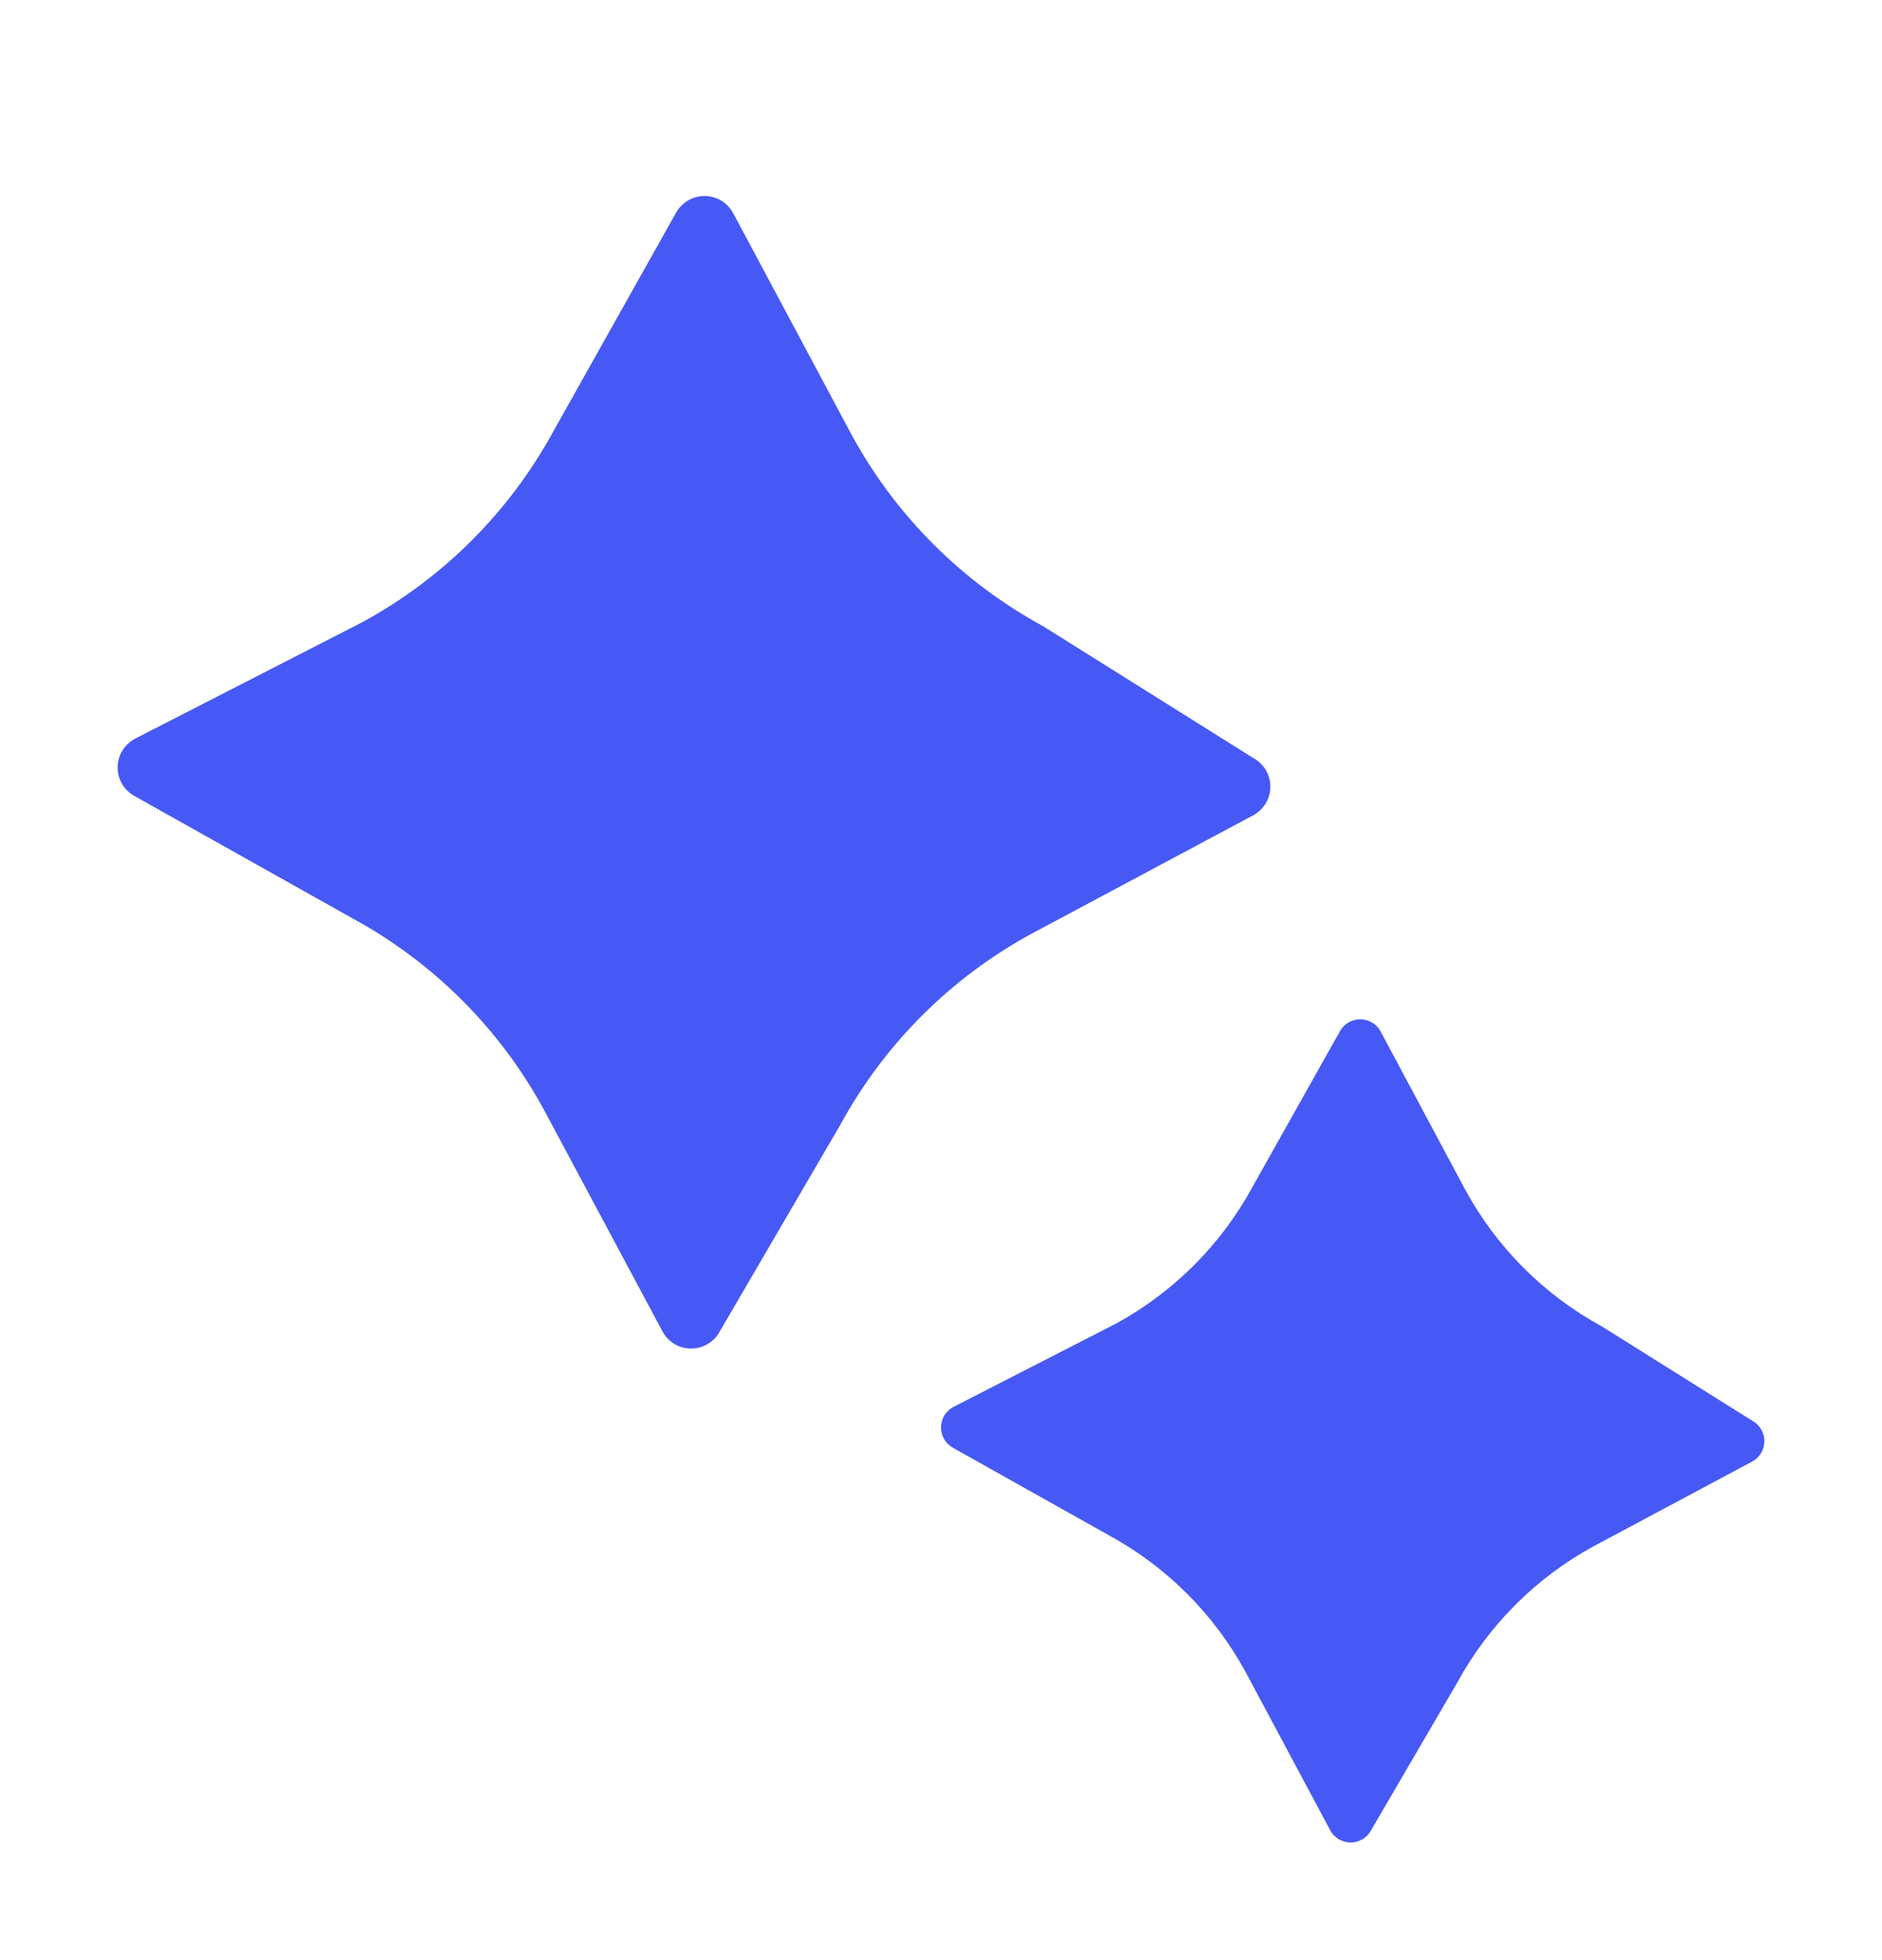 <svg width="24" height="25" viewBox="0 0 24 25" fill="none" xmlns="http://www.w3.org/2000/svg">
<path d="M4.62 7.936C5.651 7.375 6.497 6.529 7.058 5.499L8.618 2.719C8.654 2.653 8.706 2.598 8.771 2.559C8.835 2.52 8.909 2.5 8.984 2.5C9.059 2.5 9.133 2.52 9.197 2.559C9.262 2.598 9.314 2.653 9.35 2.719L10.861 5.547C11.422 6.578 12.269 7.424 13.299 7.985L15.981 9.667C16.047 9.703 16.102 9.755 16.141 9.82C16.18 9.884 16.2 9.958 16.2 10.033C16.2 10.108 16.18 10.182 16.141 10.246C16.102 10.31 16.047 10.363 15.981 10.399L13.153 11.91C12.122 12.471 11.276 13.318 10.715 14.348L9.179 16.981C9.144 17.047 9.091 17.102 9.027 17.141C8.962 17.18 8.889 17.2 8.813 17.2C8.738 17.2 8.665 17.18 8.6 17.141C8.536 17.102 8.483 17.047 8.448 16.981L6.936 14.153C6.375 13.122 5.529 12.276 4.499 11.715L1.719 10.155C1.653 10.119 1.598 10.067 1.559 10.002C1.52 9.938 1.5 9.864 1.5 9.789C1.5 9.714 1.52 9.64 1.559 9.576C1.598 9.511 1.653 9.459 1.719 9.423L4.62 7.936Z" fill="#4759F5"/>
<path d="M15.97 15.142C15.569 15.878 14.965 16.482 14.229 16.883L12.157 17.945C12.109 17.971 12.07 18.008 12.042 18.054C12.015 18.1 12 18.153 12 18.206C12 18.26 12.015 18.313 12.042 18.359C12.07 18.405 12.109 18.442 12.157 18.468L14.142 19.582C14.878 19.983 15.482 20.587 15.883 21.323L16.963 23.343C16.988 23.391 17.026 23.43 17.072 23.458C17.118 23.485 17.17 23.5 17.224 23.5C17.277 23.5 17.33 23.485 17.376 23.458C17.422 23.43 17.46 23.391 17.485 23.343L18.582 21.463C18.983 20.727 19.587 20.122 20.323 19.721L22.343 18.642C22.391 18.616 22.43 18.579 22.458 18.533C22.485 18.487 22.5 18.434 22.5 18.381C22.5 18.327 22.485 18.274 22.458 18.228C22.43 18.182 22.391 18.145 22.343 18.119L20.428 16.918C19.692 16.517 19.087 15.912 18.687 15.177L17.607 13.157C17.582 13.109 17.544 13.07 17.498 13.042C17.452 13.015 17.399 13 17.346 13C17.292 13 17.239 13.015 17.194 13.042C17.148 13.07 17.11 13.109 17.085 13.157L15.97 15.142Z" fill="#4759F5"/>
</svg>
